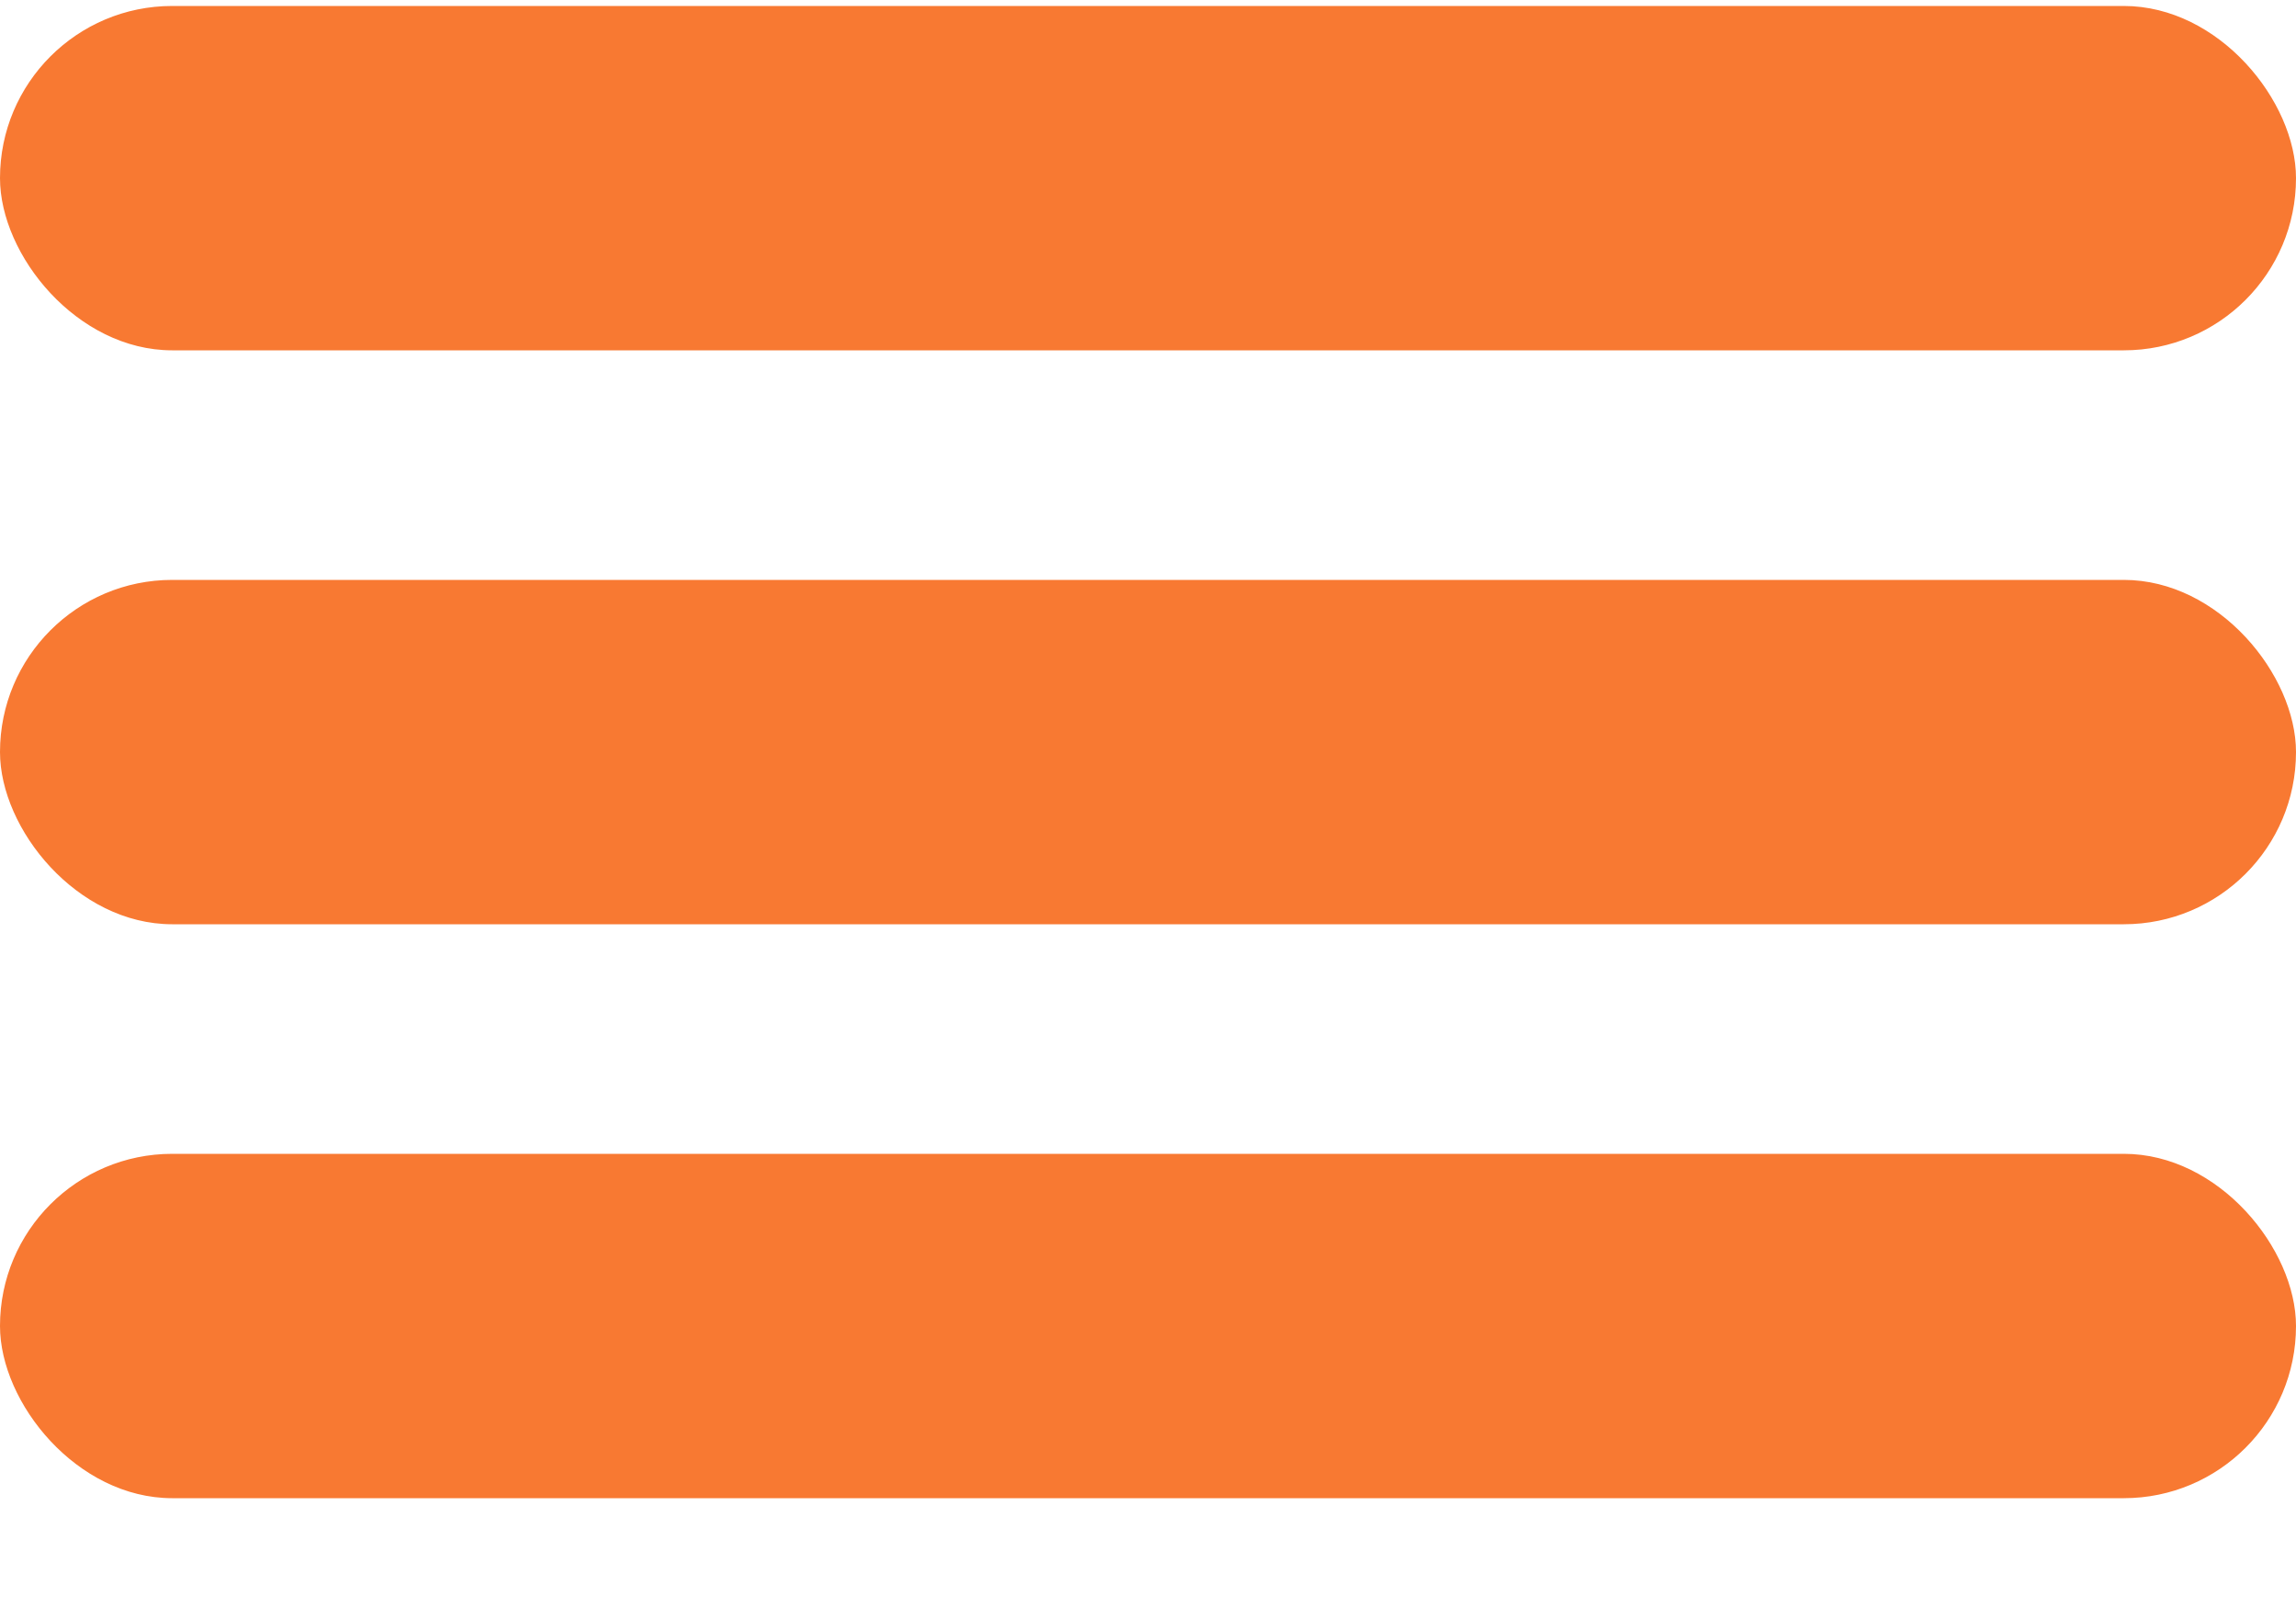 <svg width="20" height="14" viewBox="0 0 20 14" fill="none" xmlns="http://www.w3.org/2000/svg">
    <rect x="0" y="0.052" width="20" height="3" rx="1.5" fill="#F87932"/>
    <rect x="0" y="5.052" width="20" height="3" rx="1.5" fill="#F87932"/>
    <rect x="0" y="10.052" width="20" height="3" rx="1.5" fill="#F87932"/>
</svg>
